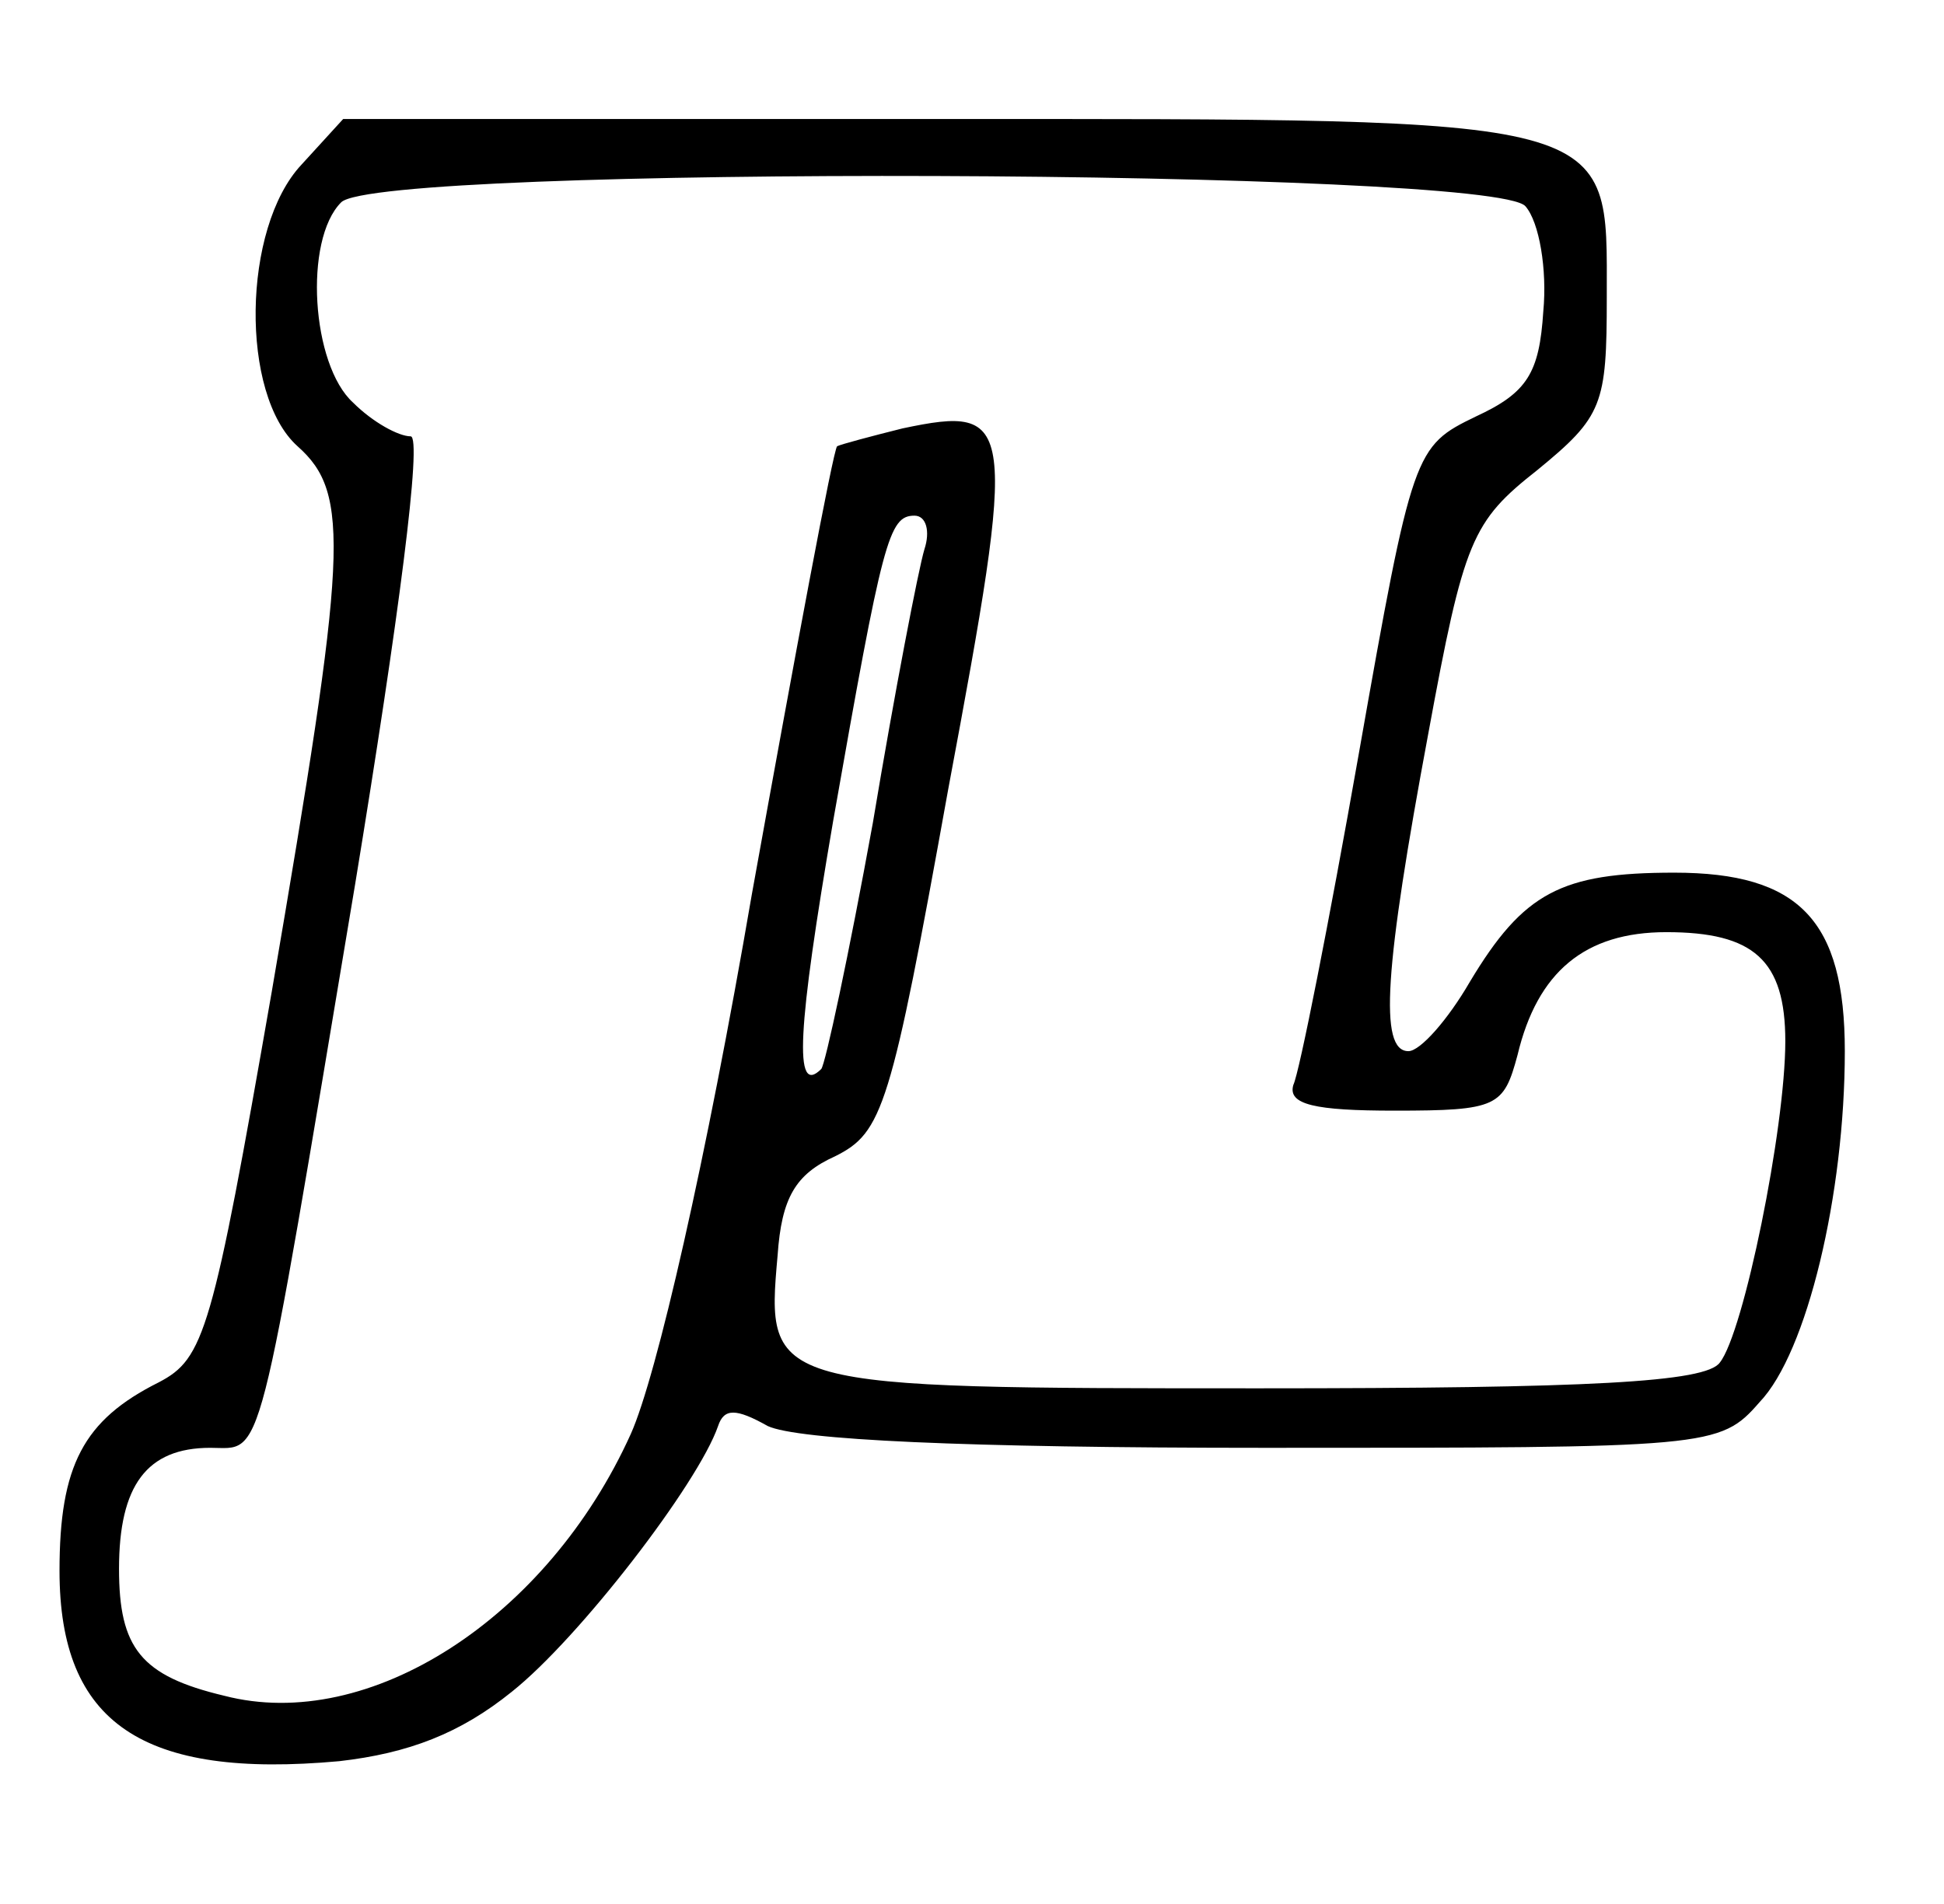 <?xml version="1.0" standalone="no"?>
<!DOCTYPE svg PUBLIC "-//W3C//DTD SVG 20010904//EN"
 "http://www.w3.org/TR/2001/REC-SVG-20010904/DTD/svg10.dtd">
<svg version="1.0" xmlns="http://www.w3.org/2000/svg"
 width="98pt" height="96pt" viewBox="0 0 98 96"
 preserveAspectRatio="xMidYMid meet">

<g transform="translate(0,96) scale(0.1,-0.1)"
fill="#000000" stroke="none">
<path d="M152 877 c-30 -32 -31 -116 -2 -142 27 -24 25 -53 -13 -275 -30 -172
-34 -185 -57 -197 -38 -19 -50 -42 -50 -95 0 -77 42 -105 141 -96 35 4 61 14
87 35 34 27 94 105 104 134 3 9 9 9 25 0 15 -7 98 -11 251 -11 224 0 229 0
249 23 24 25 43 105 43 177 0 66 -23 90 -86 90 -57 0 -76 -10 -103 -55 -11
-19 -25 -35 -31 -35 -15 0 -12 42 10 160 18 98 22 107 55 133 33 27 35 33 35
87 0 92 9 90 -340 90 l-297 0 -21 -23z m617 -21 c7 -8 11 -32 9 -53 -2 -31 -8
-41 -34 -53 -31 -15 -32 -17 -59 -170 -15 -85 -30 -161 -33 -167 -3 -10 11
-13 51 -13 52 0 55 2 62 28 10 42 34 62 75 62 44 0 60 -14 60 -55 0 -44 -21
-147 -33 -162 -7 -10 -66 -13 -232 -13 -248 0 -249 0 -243 67 2 29 9 41 29 50
24 12 28 24 57 185 35 187 34 194 -23 182 -16 -4 -31 -8 -33 -9 -2 -2 -21
-104 -43 -226 -23 -134 -48 -243 -61 -272 -42 -93 -132 -151 -205 -132 -42 10
-53 24 -53 64 0 42 14 61 46 61 27 0 23 -15 73 284 22 134 34 226 28 226 -6 0
-19 7 -29 17 -21 19 -25 82 -6 101 19 19 581 17 597 -2z m-303 -173 c-3 -10
-15 -72 -26 -138 -12 -66 -24 -122 -26 -124 -14 -14 -12 20 6 125 25 142 28
154 41 154 6 0 8 -8 5 -17z"/>
</g>
</svg>
